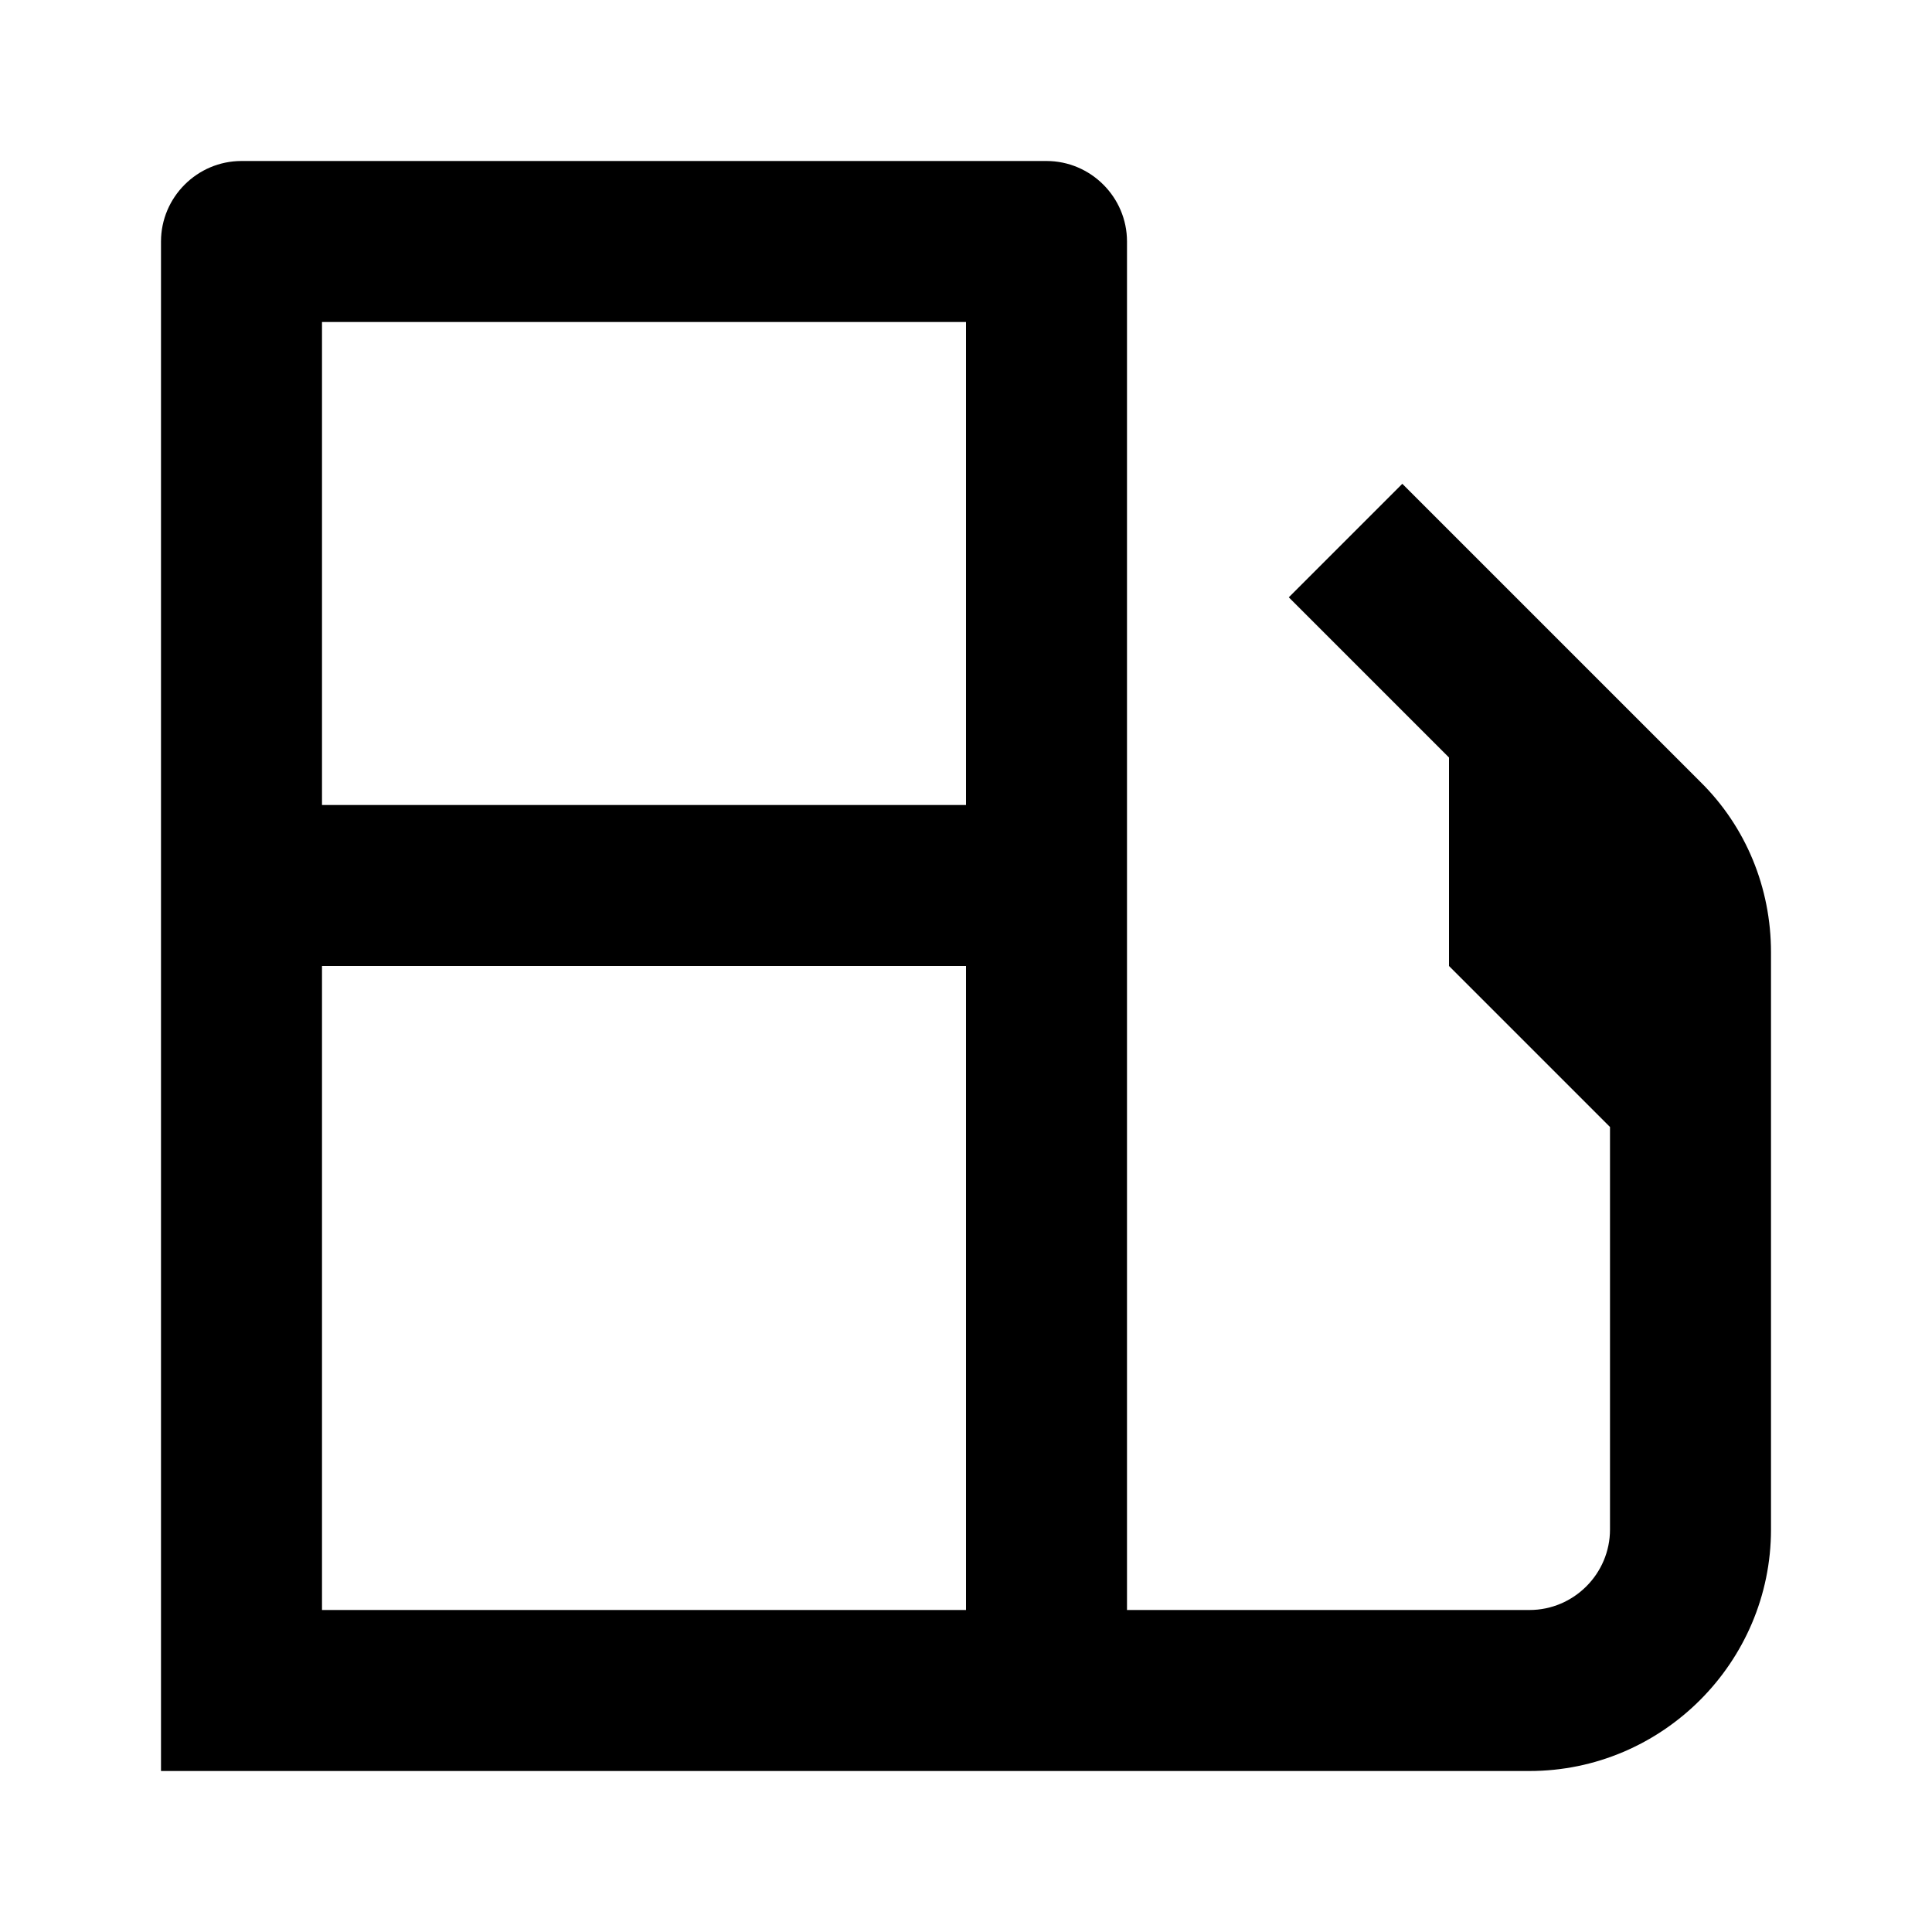 <?xml version="1.0" encoding="iso-8859-1"?>
<!-- Generator: Adobe Illustrator 24.1.2, SVG Export Plug-In . SVG Version: 6.00 Build 0)  -->
<svg version="1.1" id="fueling-station-layer" xmlns="http://www.w3.org/2000/svg" xmlns:xlink="http://www.w3.org/1999/xlink"
	 x="0px" y="0px" viewBox="0 0 24 24" style="enable-background:new 0 0 24 24;" xml:space="preserve">
<g id="fueling-station_1_">
	<rect style="fill:none;" width="24" height="24"/>
	<path d="M21.12,9.71l-3.7-3.7l-1.41,1.41L18,9.41V12l2,2v5c0,0.55-0.45,1-1,1h-5V3c0-0.55-0.45-1-1-1H3C2.45,2,2,2.45,2,3v19h17
		c1.65,0,3-1.35,3-3v-7.17C22,11.03,21.69,10.27,21.12,9.71z M12,20H4v-8h8V20z M12,10H4V4h8V10z"/>
</g>
</svg>

